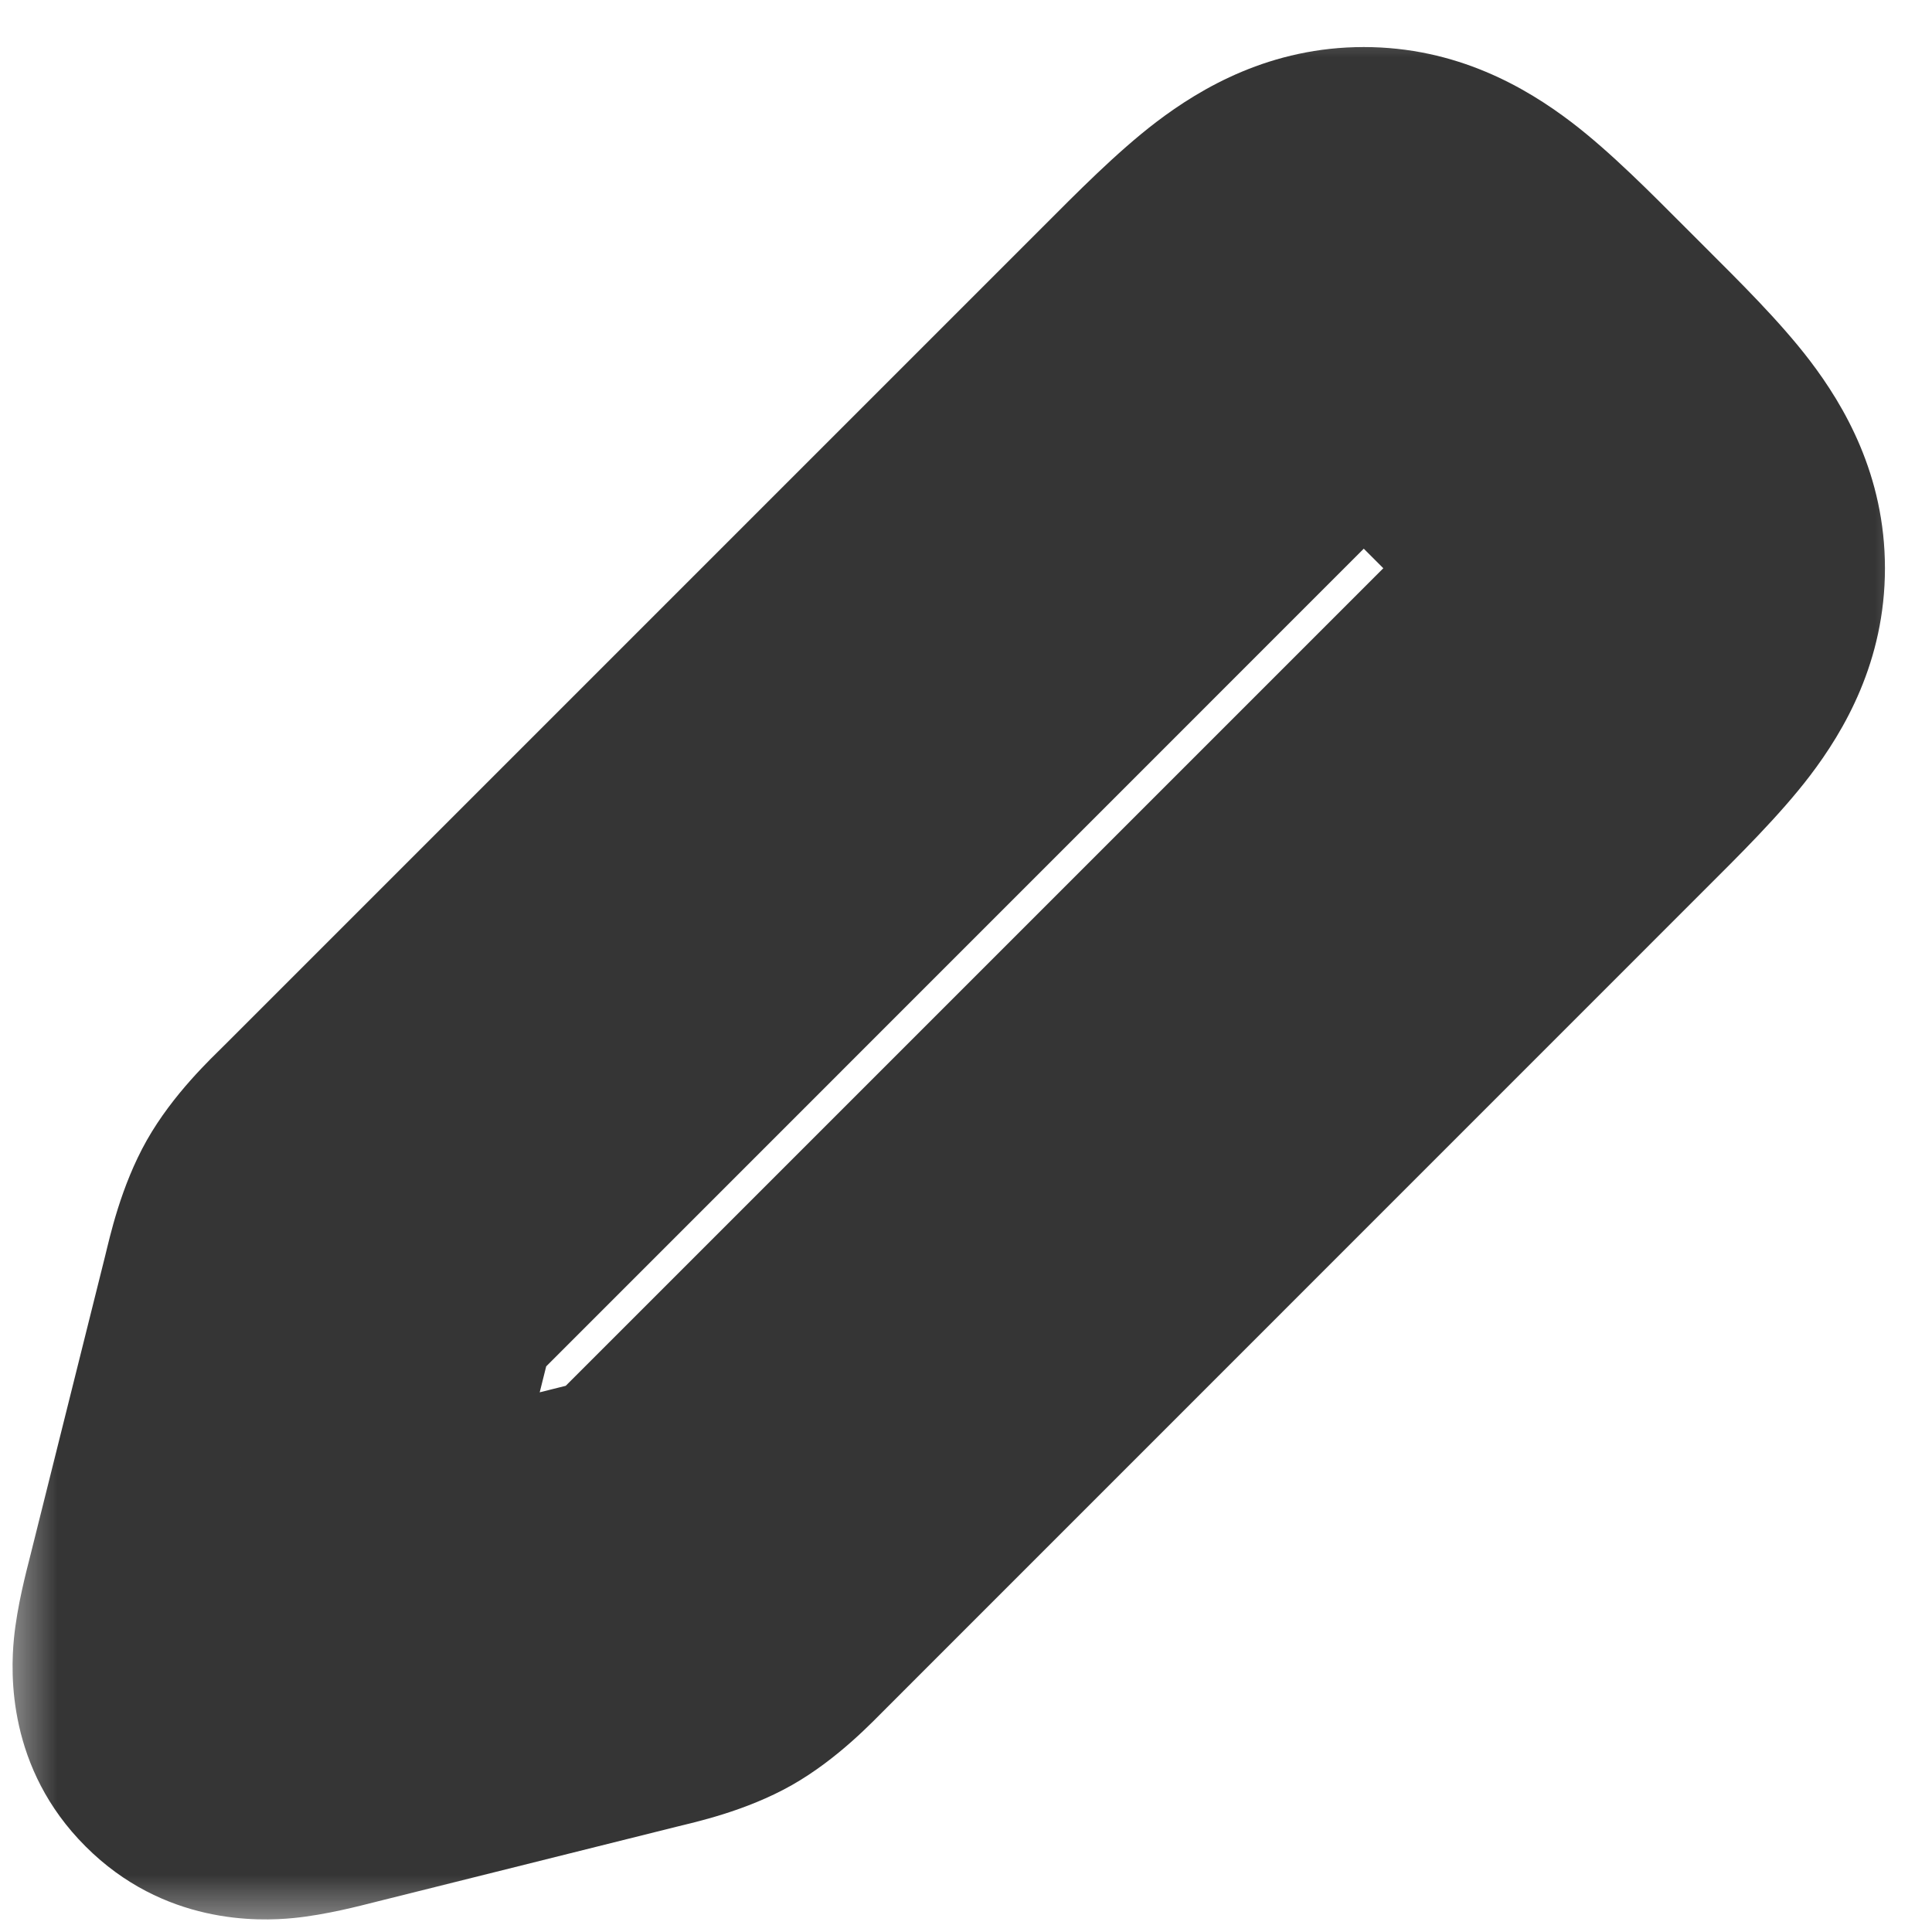 <svg width="17" height="17" viewBox="0 0 17 17" fill="none" xmlns="http://www.w3.org/2000/svg">
<mask id="path-1-outside-1_1508_7467" maskUnits="userSpaceOnUse" x="0" y="0" width="17" height="17" fill="black">
<rect fill="white" width="17" height="17"/>
<path d="M10.586 3.414L3.392 10.608C3.197 10.803 3.1 10.9 3.033 11.019C2.966 11.137 2.932 11.27 2.866 11.537L2.202 14.191C2.112 14.553 2.067 14.733 2.167 14.833C2.267 14.933 2.447 14.888 2.808 14.798L2.808 14.798L5.463 14.134C5.73 14.068 5.863 14.034 5.981 13.967C6.1 13.9 6.197 13.803 6.392 13.608L13.586 6.414L13.586 6.414C14.252 5.748 14.586 5.414 14.586 5C14.586 4.586 14.252 4.252 13.586 3.586L13.414 3.414C12.748 2.748 12.414 2.414 12 2.414C11.586 2.414 11.252 2.748 10.586 3.414Z"/>
</mask>
<path d="M3.392 10.608L4.806 12.023L4.806 12.023L3.392 10.608ZM10.586 3.414L9.172 2L9.172 2L10.586 3.414ZM13.414 3.414L12 4.828L12 4.828L13.414 3.414ZM13.586 3.586L15 2.172L15 2.172L13.586 3.586ZM13.586 6.414L15 7.828L13.586 6.414ZM6.392 13.608L4.978 12.194L4.978 12.194L6.392 13.608ZM2.866 11.537L4.806 12.023L4.806 12.023L2.866 11.537ZM2.202 14.191L0.262 13.707H0.262L2.202 14.191ZM2.808 14.798L2.323 12.858L2.236 12.879L2.151 12.909L2.808 14.798ZM5.463 14.134L4.978 12.194L4.978 12.194L5.463 14.134ZM2.167 14.833L3.581 13.419L3.581 13.419L2.167 14.833ZM2.808 14.798L3.294 16.738L3.381 16.716L3.465 16.687L2.808 14.798ZM5.981 13.967L4.996 12.227L4.996 12.227L5.981 13.967ZM13.586 6.414L15 7.828L15 7.828L13.586 6.414ZM3.033 11.019L1.292 10.033L1.292 10.033L3.033 11.019ZM4.806 12.023L12 4.828L9.172 2L1.978 9.194L4.806 12.023ZM12 4.828L12.172 5L15 2.172L14.828 2L12 4.828ZM12.172 5L4.978 12.194L7.806 15.023L15 7.828L12.172 5ZM0.925 11.052L0.262 13.707L4.142 14.677L4.806 12.023L0.925 11.052ZM3.294 16.738L5.948 16.075L4.978 12.194L2.323 12.858L3.294 16.738ZM0.262 13.707C0.233 13.822 0.151 14.13 0.123 14.415C0.092 14.726 0.065 15.56 0.753 16.247L3.581 13.419C3.847 13.685 3.999 14.001 4.066 14.293C4.125 14.548 4.11 14.743 4.104 14.805C4.097 14.872 4.088 14.904 4.097 14.863C4.105 14.825 4.118 14.775 4.142 14.677L0.262 13.707ZM2.151 12.909L2.151 12.909L3.465 16.687L3.465 16.687L2.151 12.909ZM2.323 12.858C2.225 12.882 2.175 12.895 2.137 12.903C2.096 12.912 2.128 12.903 2.195 12.896C2.257 12.89 2.452 12.875 2.707 12.934C3 13.001 3.315 13.153 3.581 13.419L0.753 16.247C1.44 16.935 2.274 16.908 2.584 16.877C2.87 16.849 3.178 16.767 3.294 16.738L2.323 12.858ZM4.978 12.194C4.953 12.219 4.932 12.24 4.912 12.259C4.893 12.279 4.877 12.294 4.863 12.308C4.849 12.322 4.839 12.331 4.832 12.338C4.828 12.342 4.825 12.344 4.824 12.346C4.822 12.348 4.821 12.348 4.821 12.348C4.821 12.348 4.822 12.347 4.824 12.346C4.826 12.344 4.829 12.341 4.833 12.338C4.841 12.331 4.853 12.322 4.869 12.31C4.885 12.298 4.904 12.284 4.926 12.27C4.948 12.255 4.971 12.241 4.996 12.227L6.967 15.708C7.376 15.476 7.686 15.142 7.806 15.023L4.978 12.194ZM5.948 16.075C6.112 16.034 6.558 15.939 6.967 15.708L4.996 12.227C5.021 12.213 5.045 12.2 5.069 12.189C5.093 12.177 5.114 12.168 5.133 12.16C5.151 12.153 5.166 12.148 5.175 12.144C5.18 12.142 5.184 12.141 5.186 12.14C5.189 12.139 5.19 12.139 5.19 12.139C5.19 12.139 5.189 12.139 5.187 12.14C5.184 12.141 5.181 12.142 5.176 12.143C5.166 12.146 5.153 12.15 5.134 12.154C5.115 12.159 5.094 12.165 5.067 12.172C5.04 12.178 5.011 12.186 4.978 12.194L5.948 16.075ZM12.172 5C12.344 5.172 12.47 5.298 12.574 5.408C12.679 5.518 12.726 5.575 12.746 5.601C12.764 5.625 12.723 5.576 12.677 5.468C12.625 5.343 12.586 5.181 12.586 5H16.586C16.586 4.18 16.228 3.571 15.926 3.174C15.659 2.824 15.293 2.465 15 2.172L12.172 5ZM15 7.828L15 7.828L12.172 5L12.172 5L15 7.828ZM15 7.828C15.293 7.535 15.659 7.176 15.926 6.826C16.228 6.429 16.586 5.82 16.586 5H12.586C12.586 4.819 12.625 4.657 12.677 4.532C12.723 4.424 12.764 4.375 12.746 4.399C12.726 4.425 12.679 4.482 12.574 4.592C12.47 4.702 12.344 4.828 12.172 5L15 7.828ZM12 4.828C12.172 4.657 12.298 4.53 12.408 4.426C12.518 4.321 12.575 4.274 12.601 4.254C12.625 4.236 12.576 4.277 12.468 4.323C12.343 4.375 12.181 4.414 12 4.414V0.414C11.18 0.414 10.571 0.772 10.174 1.074C9.824 1.341 9.465 1.707 9.172 2L12 4.828ZM14.828 2C14.535 1.707 14.176 1.341 13.826 1.074C13.429 0.772 12.82 0.414 12 0.414V4.414C11.819 4.414 11.657 4.375 11.532 4.323C11.424 4.277 11.375 4.236 11.399 4.254C11.425 4.274 11.482 4.321 11.592 4.426C11.702 4.53 11.828 4.657 12 4.828L14.828 2ZM1.978 9.194C1.858 9.314 1.524 9.624 1.292 10.033L4.773 12.004C4.759 12.029 4.745 12.052 4.73 12.074C4.716 12.096 4.702 12.116 4.69 12.131C4.678 12.147 4.669 12.159 4.662 12.167C4.659 12.171 4.656 12.174 4.654 12.176C4.653 12.178 4.652 12.179 4.652 12.179C4.652 12.179 4.653 12.178 4.654 12.176C4.656 12.175 4.658 12.172 4.662 12.168C4.669 12.161 4.679 12.151 4.692 12.137C4.705 12.123 4.721 12.107 4.741 12.088C4.76 12.068 4.781 12.047 4.806 12.023L1.978 9.194ZM4.806 12.023C4.814 11.989 4.822 11.96 4.828 11.933C4.835 11.906 4.841 11.884 4.846 11.866C4.85 11.847 4.854 11.834 4.857 11.824C4.858 11.819 4.859 11.816 4.86 11.813C4.861 11.811 4.861 11.81 4.861 11.81C4.861 11.81 4.86 11.811 4.86 11.814C4.859 11.816 4.858 11.82 4.856 11.825C4.852 11.835 4.847 11.849 4.84 11.867C4.832 11.886 4.823 11.907 4.811 11.931C4.8 11.955 4.787 11.979 4.773 12.004L1.292 10.033C1.061 10.442 0.966 10.888 0.925 11.052L4.806 12.023Z" fill="#353535" mask="url(#path-1-outside-1_1508_7467)"/>
</svg>
